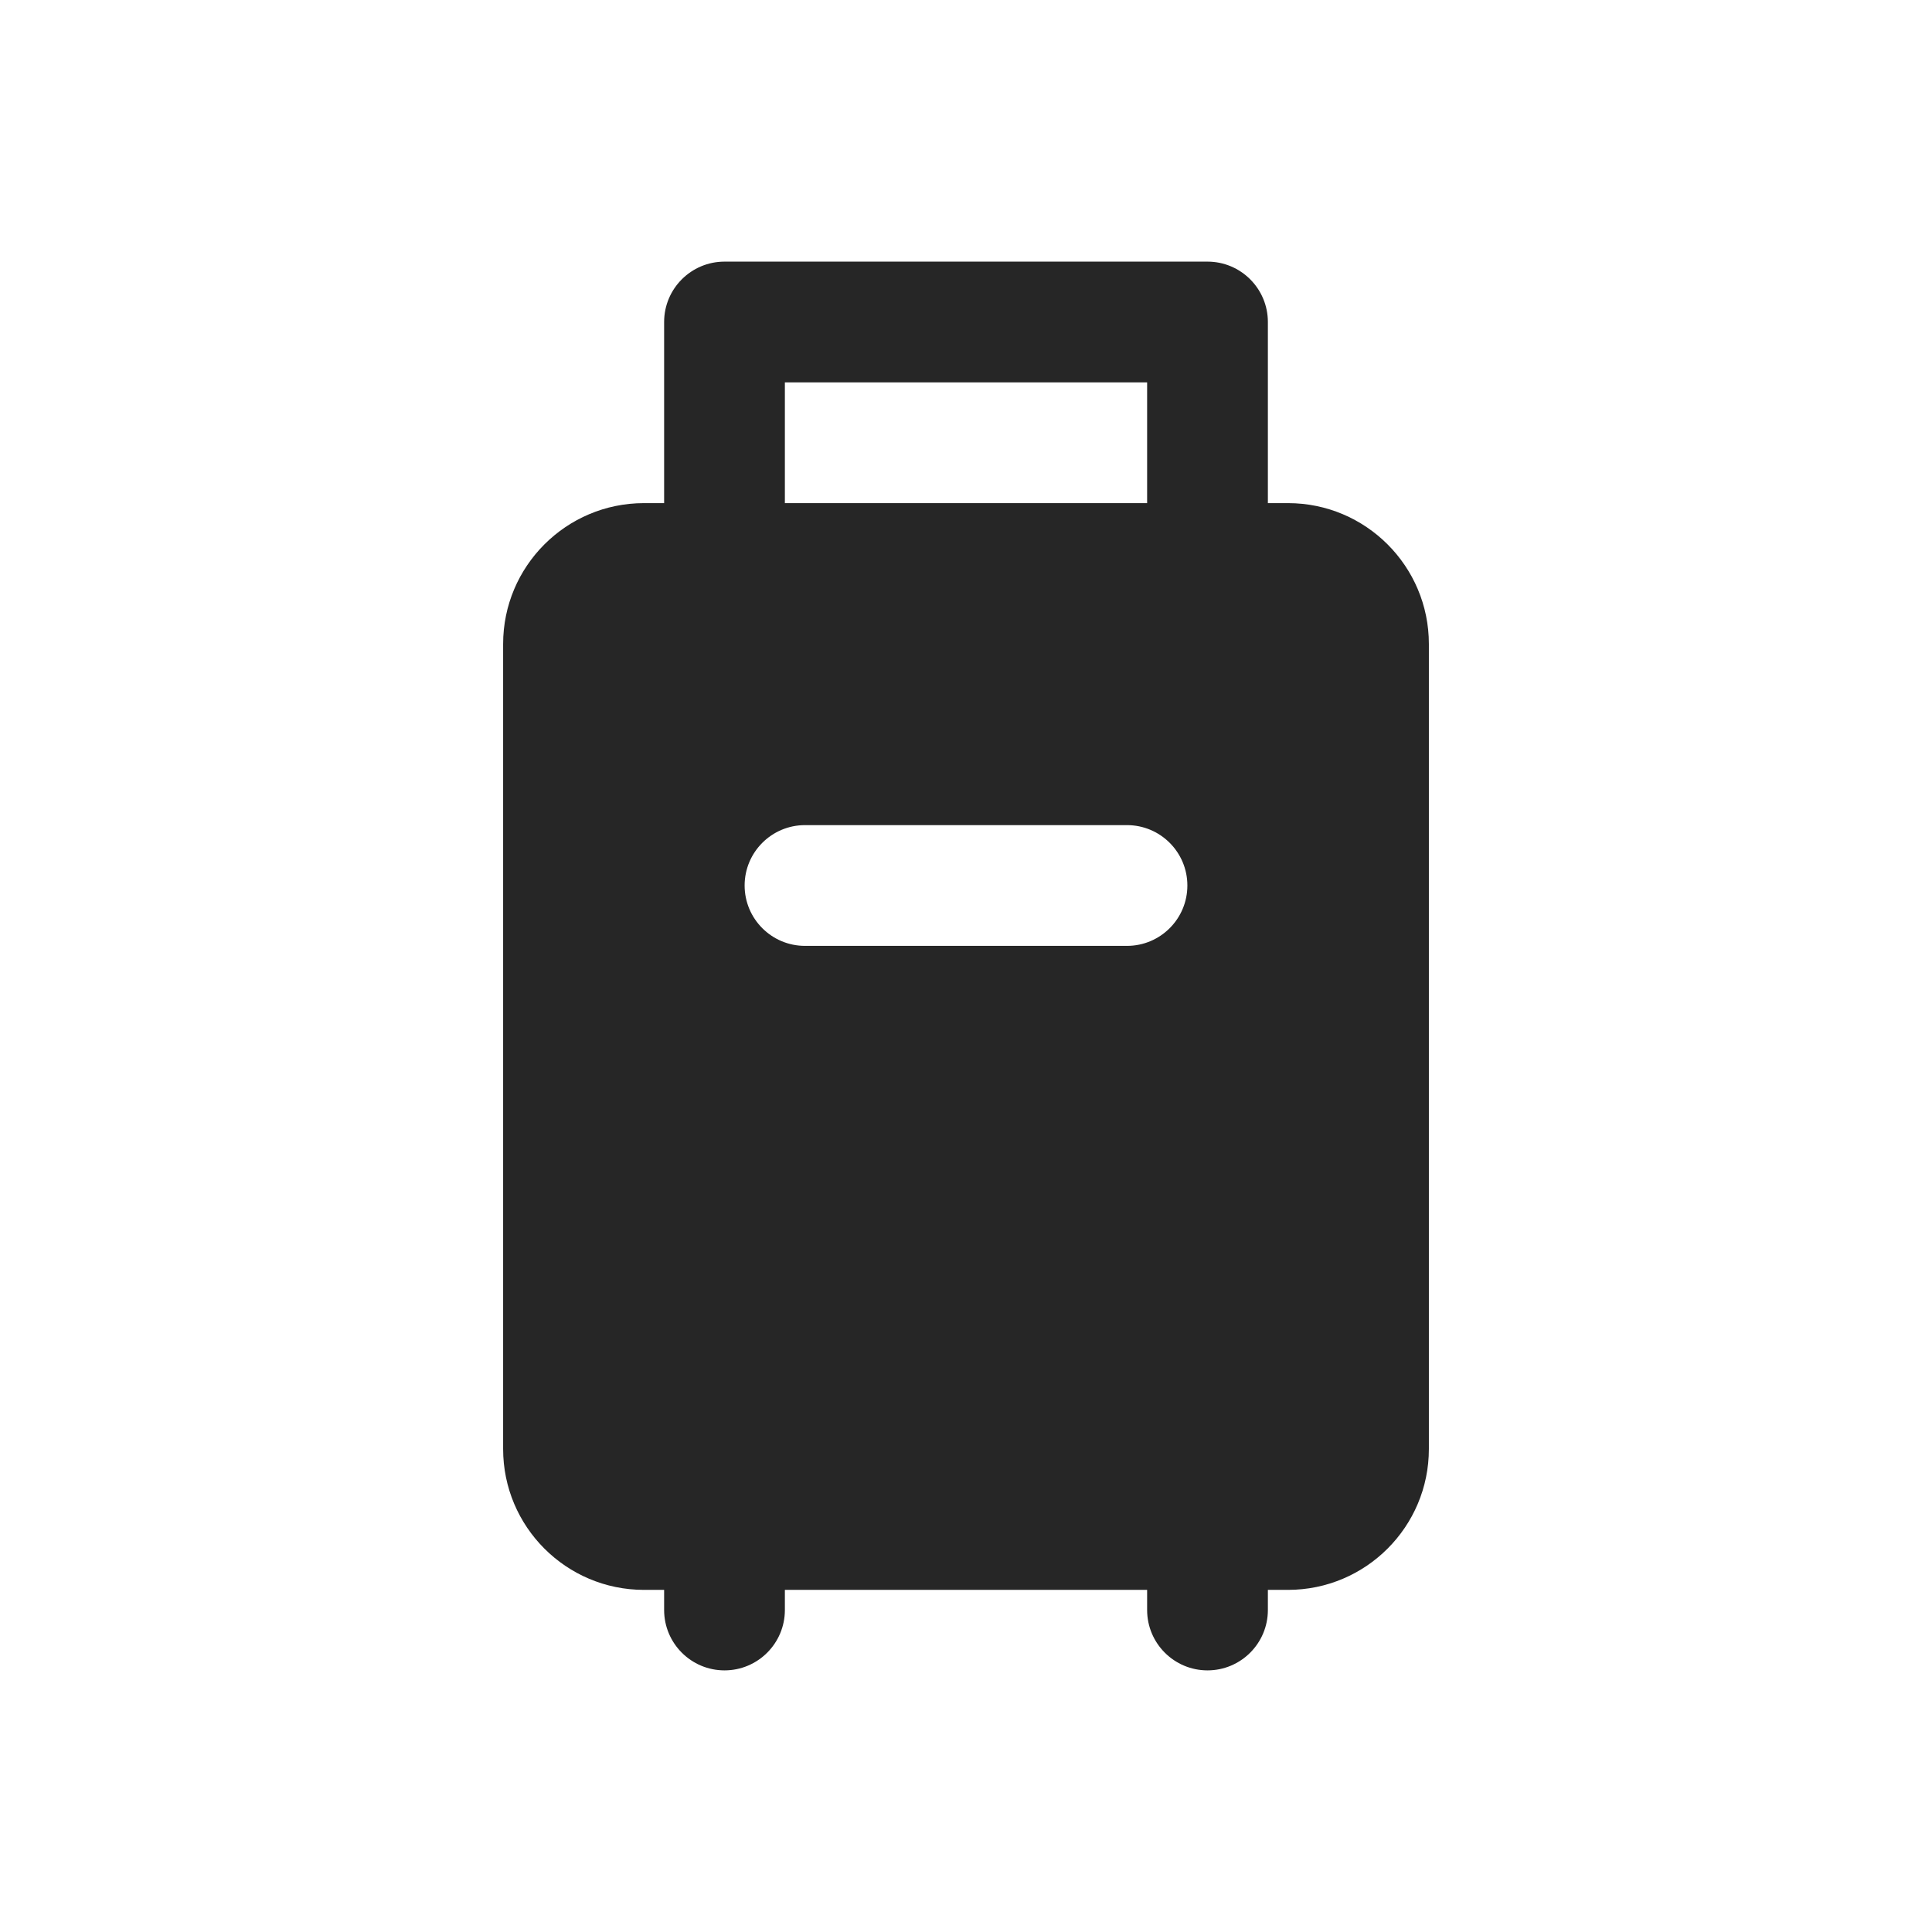 <svg width="24" height="24" viewBox="0 0 24 24" fill="none" xmlns="http://www.w3.org/2000/svg">
<path fill-rule="evenodd" clip-rule="evenodd" d="M8.25 4C8.25 3.586 8.586 3.25 9 3.25H15C15.414 3.25 15.75 3.586 15.75 4V6.25H16C16.966 6.25 17.75 7.034 17.75 8V18C17.75 18.966 16.966 19.75 16 19.75H15.75V20C15.75 20.414 15.414 20.75 15 20.75C14.586 20.75 14.25 20.414 14.25 20V19.75H9.75V20C9.75 20.414 9.414 20.75 9 20.75C8.586 20.75 8.25 20.414 8.25 20V19.75H8C7.034 19.75 6.25 18.966 6.25 18V8C6.25 7.034 7.034 6.25 8 6.25H8.25V4ZM9.75 6.25H14.25V4.75H9.75V6.25ZM9.25 11C9.25 10.586 9.586 10.25 10 10.25H14C14.414 10.25 14.75 10.586 14.75 11C14.75 11.414 14.414 11.75 14 11.75H10C9.586 11.75 9.25 11.414 9.25 11Z" fill="#262626"/>
</svg>
